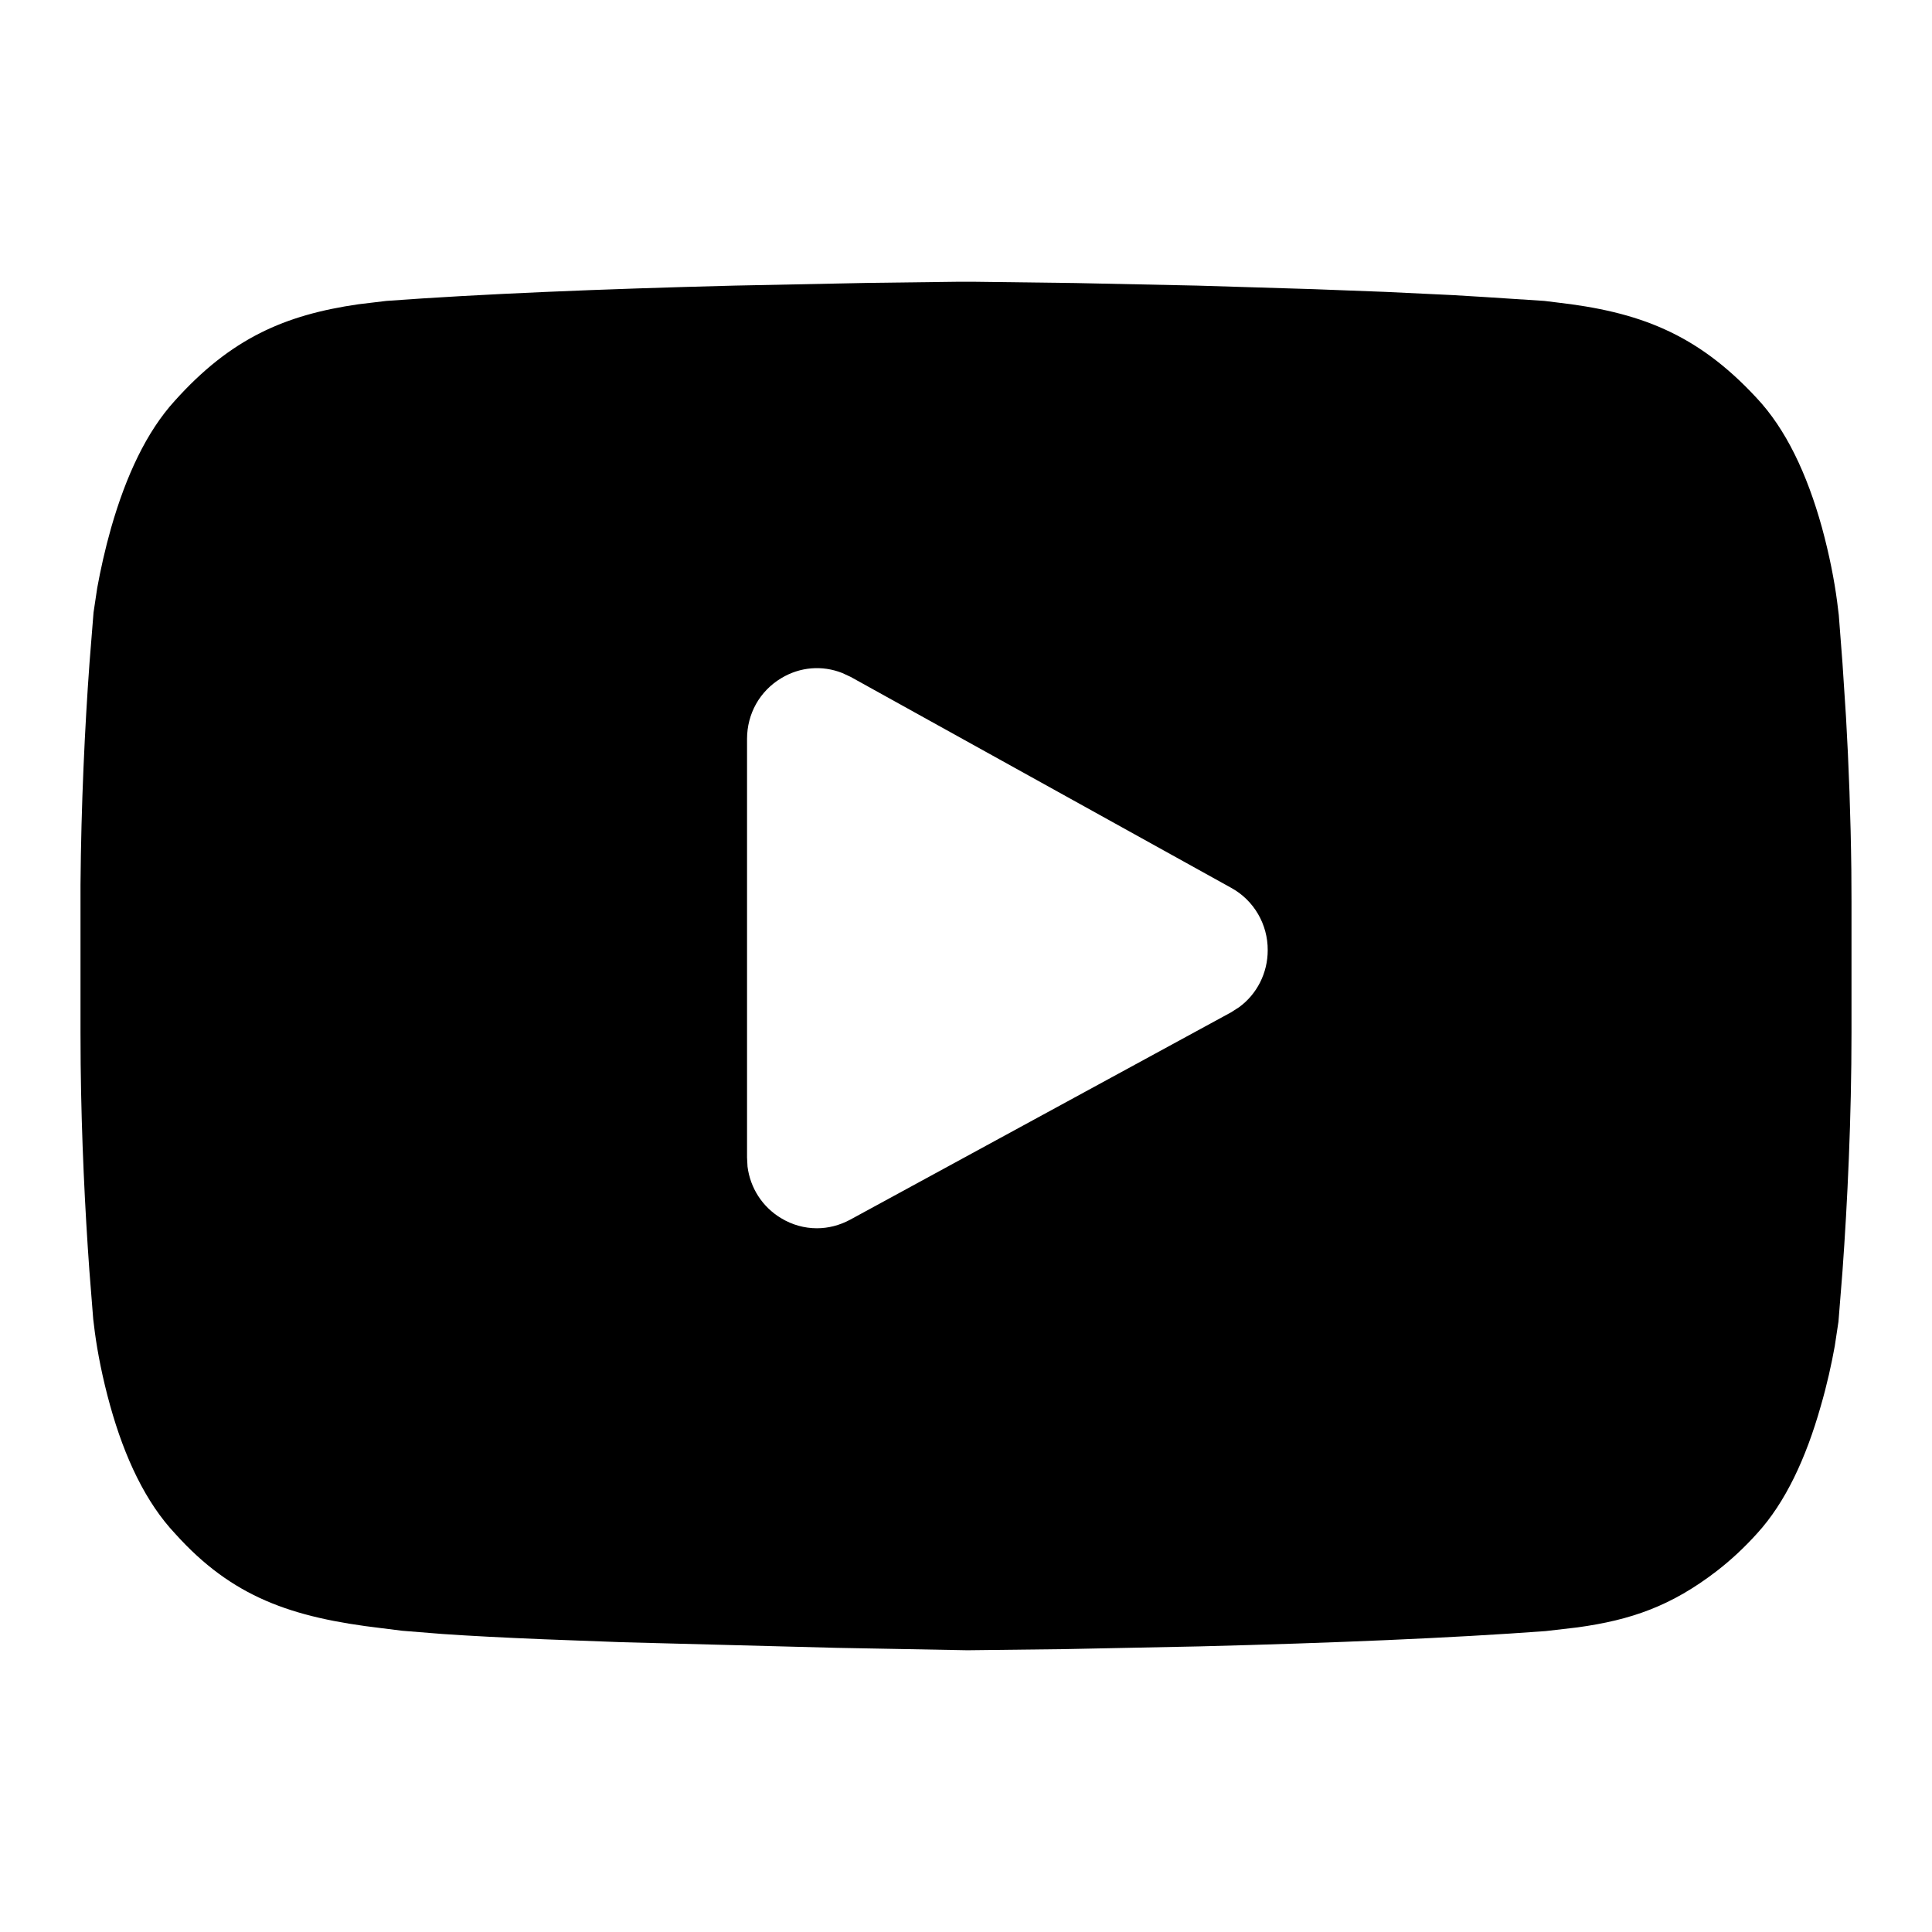 <svg width="12" height="12" viewBox="0 0 12 12"  xmlns="http://www.w3.org/2000/svg">
<path fill-rule="evenodd" clip-rule="evenodd" d="M6.678 1.758L6.044 1.75H5.956L5.399 1.757L4.56 1.774C3.729 1.795 2.986 1.826 2.4 1.869L2.225 1.89C1.77 1.956 1.434 2.101 1.085 2.49C0.911 2.681 0.783 2.954 0.69 3.279C0.652 3.413 0.624 3.541 0.604 3.651L0.581 3.804L0.556 4.117C0.527 4.514 0.504 4.997 0.5 5.496L0.5 6.412L0.501 6.61C0.506 7.069 0.528 7.515 0.555 7.89L0.579 8.193L0.589 8.274C0.606 8.402 0.637 8.561 0.684 8.73C0.775 9.057 0.906 9.333 1.089 9.527C1.442 9.919 1.808 10.047 2.371 10.113L2.499 10.129L2.749 10.149C2.922 10.161 3.135 10.172 3.382 10.182L3.862 10.2L5.195 10.235L6.009 10.25L6.61 10.243L7.451 10.226C8.28 10.205 9.019 10.174 9.6 10.131L9.798 10.108C10.132 10.062 10.381 9.975 10.663 9.758C10.751 9.69 10.835 9.612 10.915 9.523C11.089 9.332 11.217 9.059 11.309 8.734C11.348 8.6 11.376 8.472 11.396 8.361L11.419 8.209L11.444 7.896C11.475 7.468 11.5 6.94 11.5 6.412V5.601L11.499 5.403C11.495 5.074 11.483 4.75 11.466 4.456L11.444 4.119L11.421 3.82L11.411 3.739C11.394 3.608 11.363 3.447 11.316 3.275C11.224 2.944 11.093 2.665 10.909 2.47C10.537 2.069 10.176 1.936 9.665 1.878L9.592 1.869L9.223 1.845C9.158 1.841 9.092 1.837 9.025 1.833L8.606 1.813L8.158 1.796L7.438 1.774L6.678 1.758ZM5.231 4.18C5.107 4.131 4.969 4.142 4.853 4.212C4.719 4.292 4.64 4.433 4.64 4.59V7.189L4.643 7.246C4.66 7.379 4.735 7.496 4.851 7.566C4.92 7.608 4.997 7.629 5.074 7.629C5.144 7.629 5.215 7.611 5.28 7.576L7.646 6.288L7.696 6.256C7.807 6.175 7.874 6.044 7.874 5.902C7.875 5.741 7.788 5.592 7.648 5.515L5.283 4.204L5.231 4.18Z" />
</svg>
